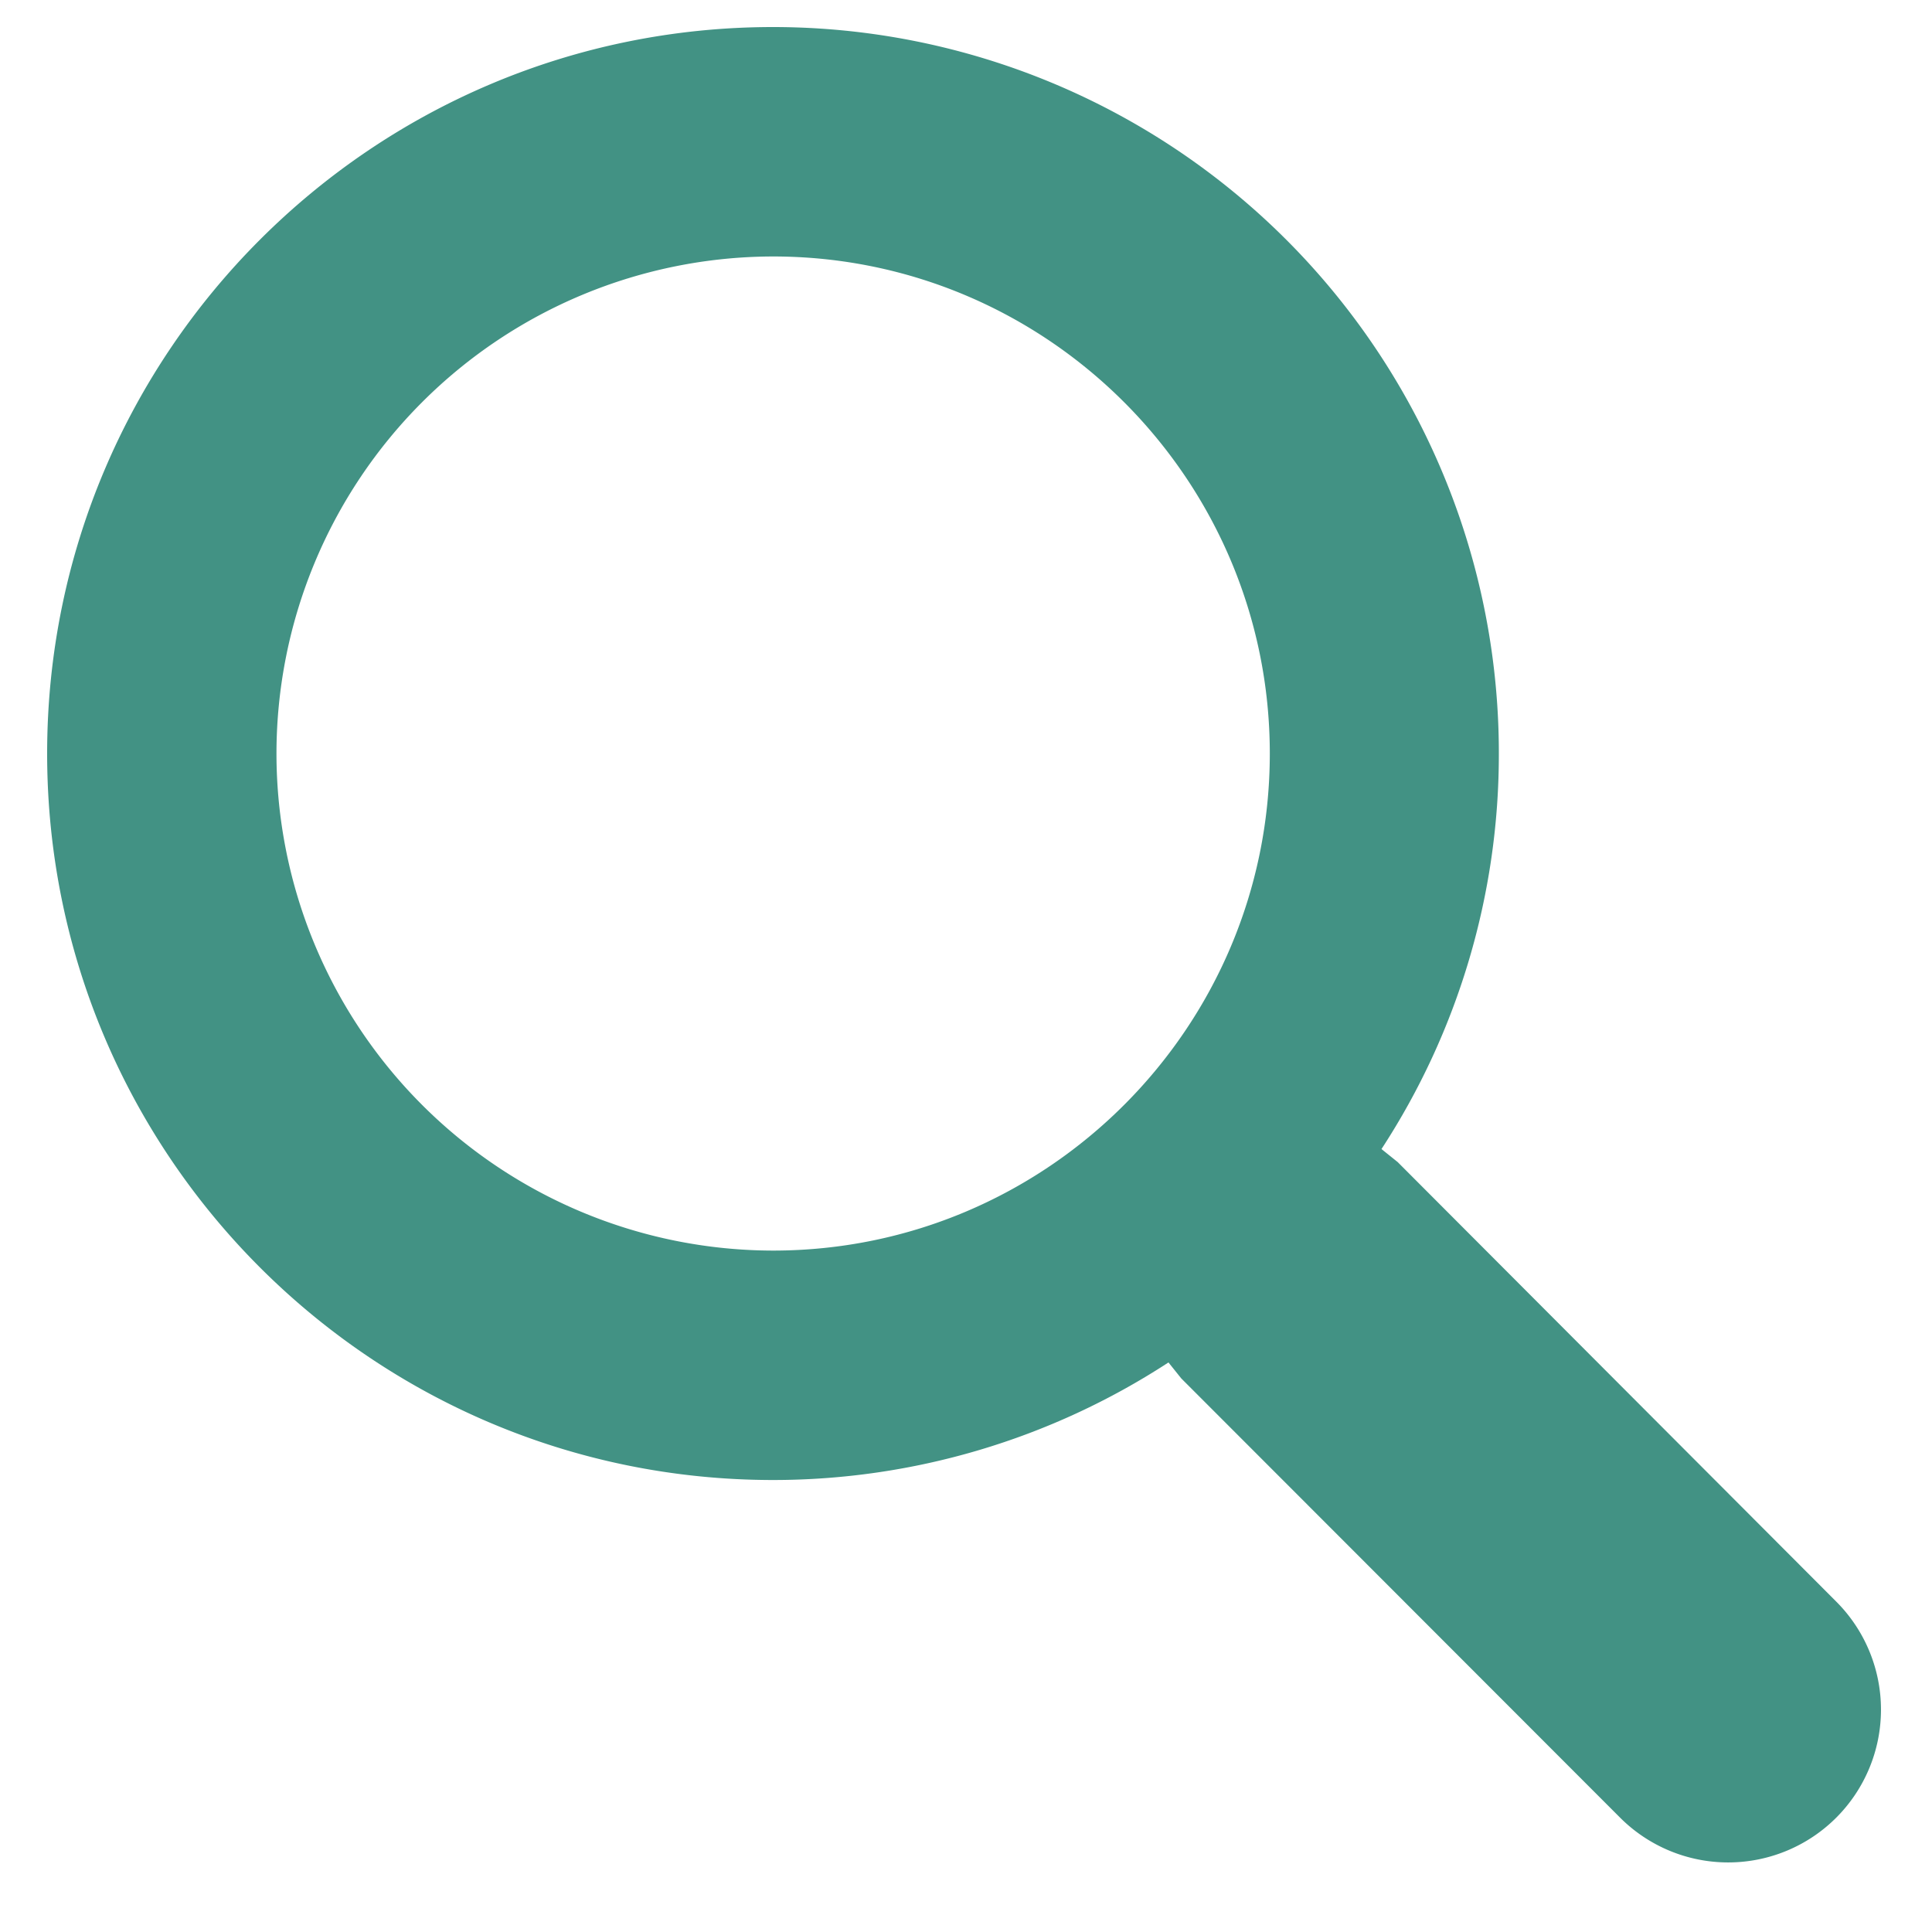 <svg width="22" height="22" viewBox="0 0 19 20" xmlns="http://www.w3.org/2000/svg" xmlns:xlink="http://www.w3.org/1999/xlink"><title>Magnifier</title><defs><path d="M18.508 16.579l-4.539-4.549-.168-.135a7.474 7.474 0 0 0 1.215-4.094A7.515 7.515 0 0 0 7.503.28C3.354.28-.012 3.647-.012 7.801s3.365 7.52 7.515 7.52a7.491 7.491 0 0 0 4.093-1.217l.133.166 4.543 4.547a1.581 1.581 0 1 0 2.236-2.238zM7.503 12.946a5.148 5.148 0 0 1-5.141-5.145 5.149 5.149 0 0 1 5.141-5.146c2.834 0 5.142 2.307 5.142 5.146s-2.308 5.145-5.142 5.145z" id="a"/></defs><use fill="#429284" xlink:href="#a"/></svg>